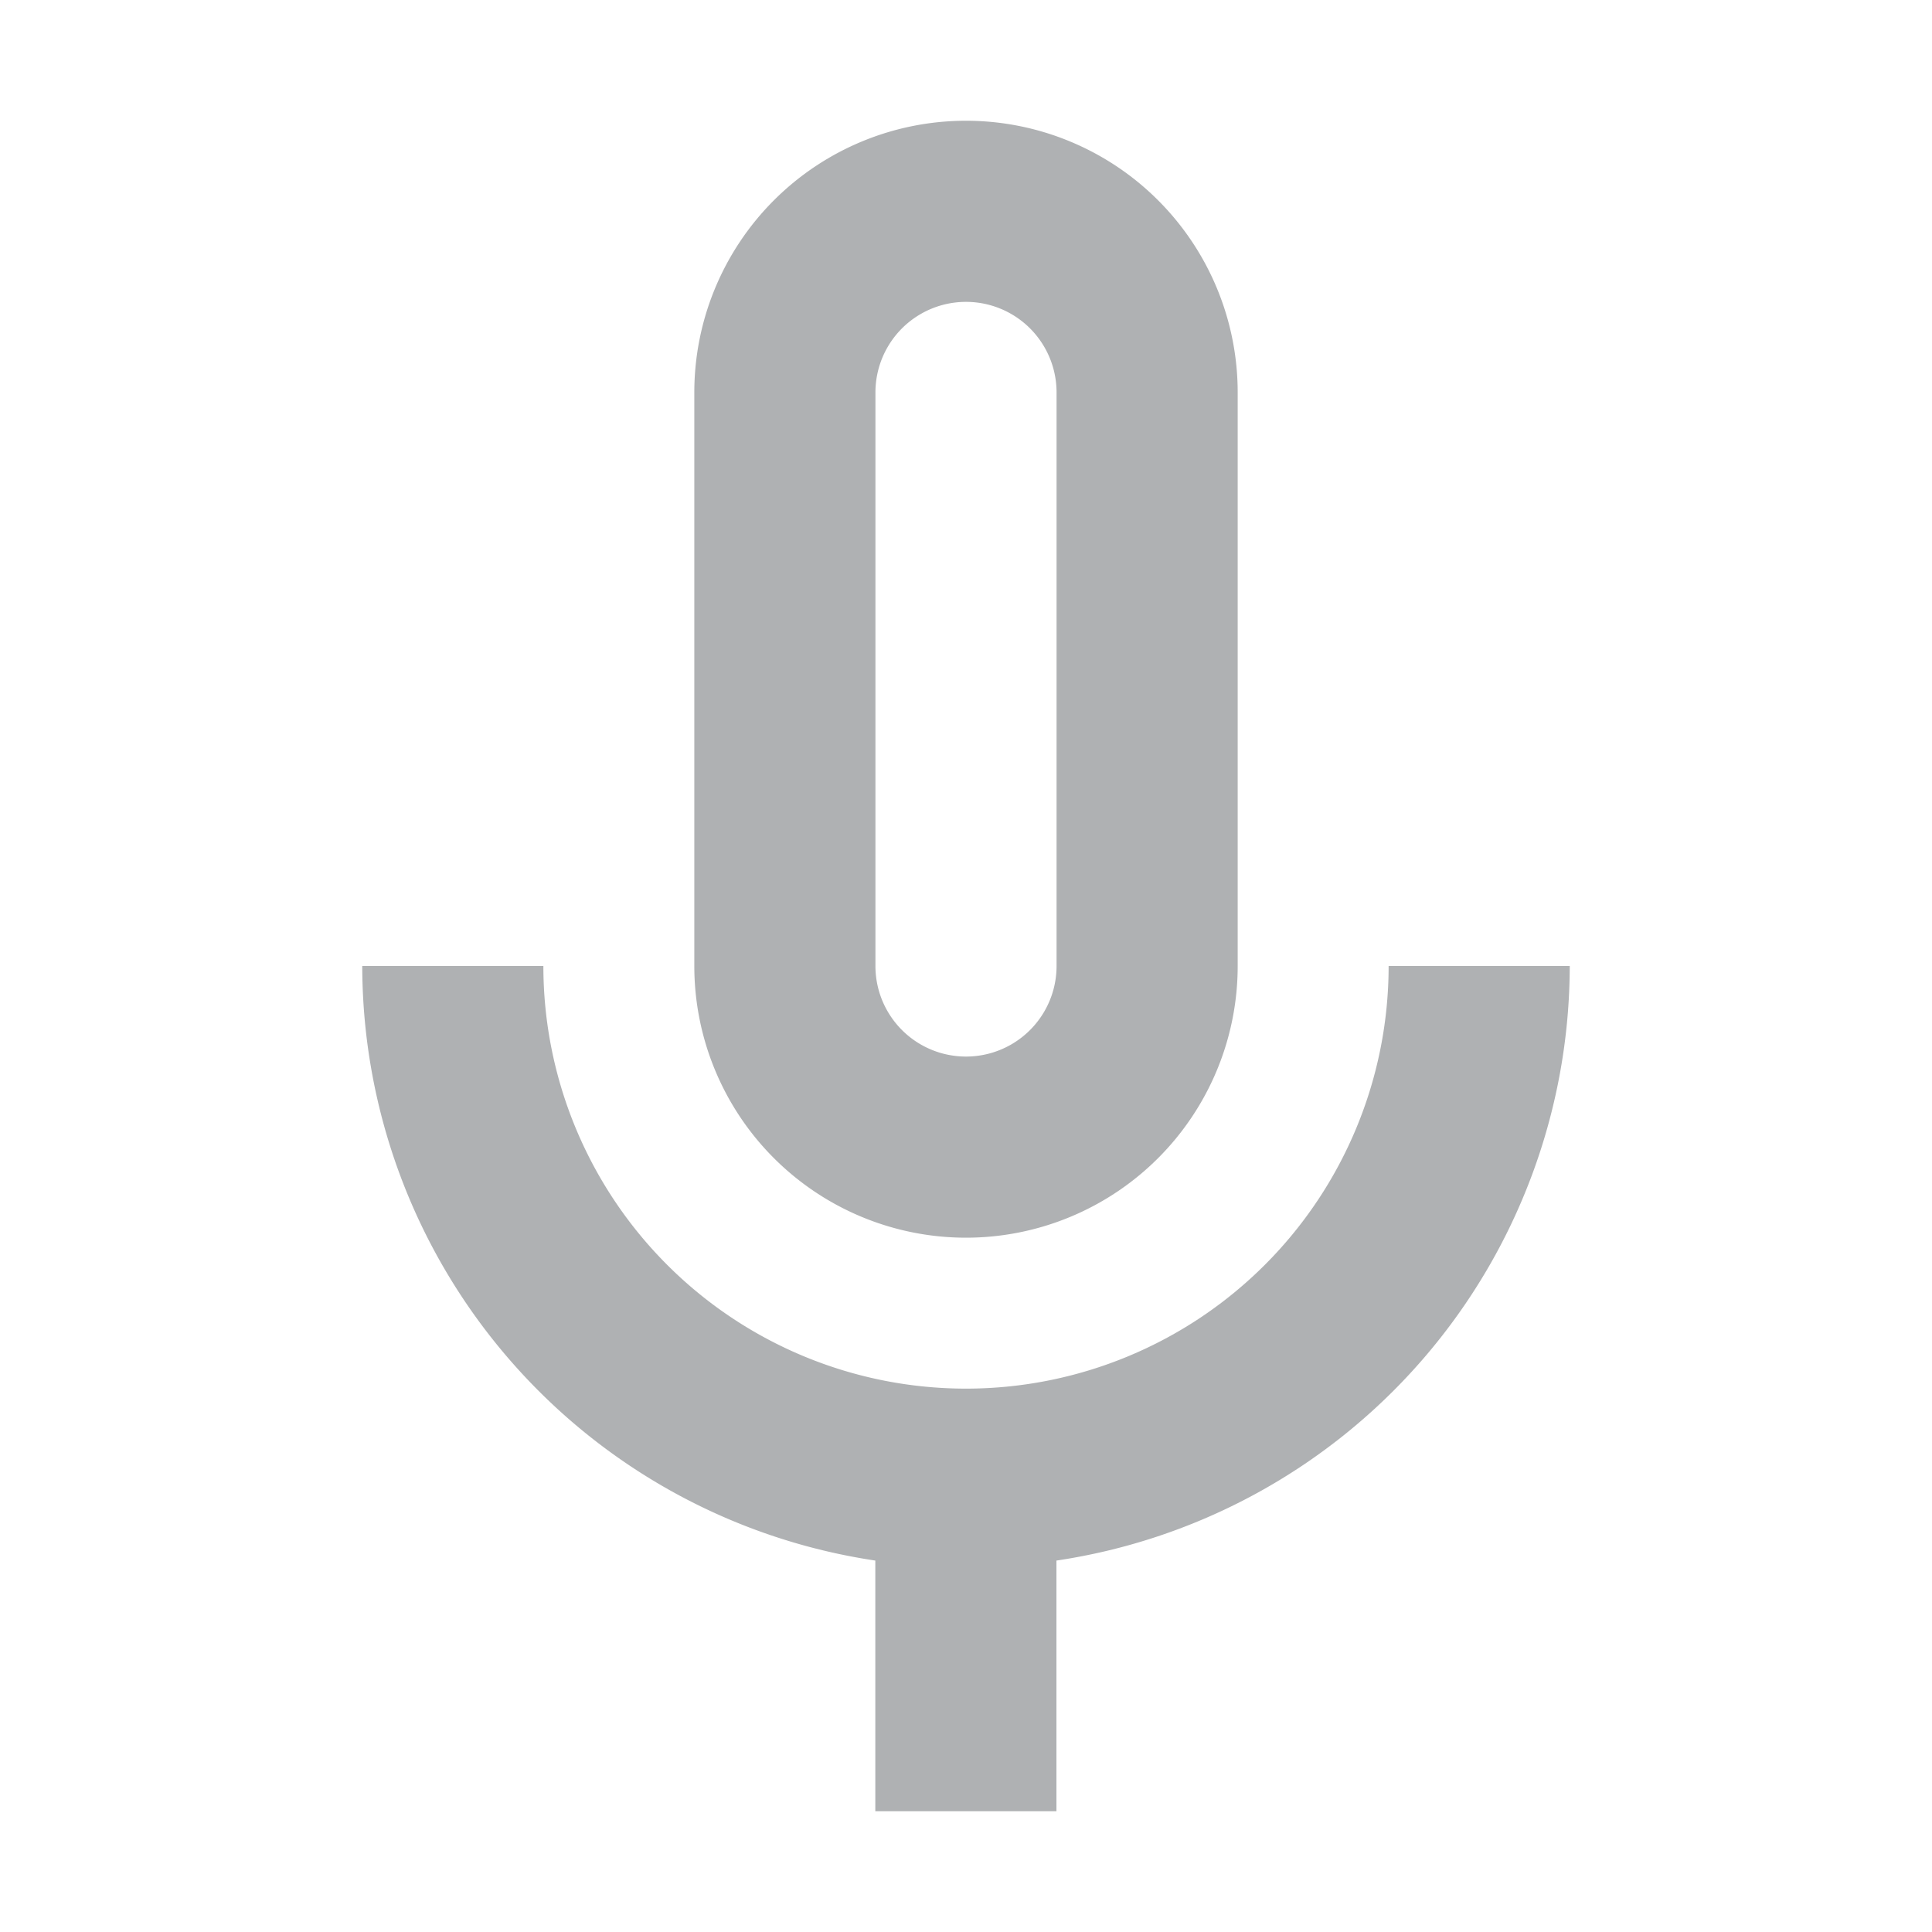 <!-- Copyright 2000-2021 JetBrains s.r.o. and contributors. Use of this source code is governed by the Apache 2.0 license that can be found in the LICENSE file. -->
<svg xmlns="http://www.w3.org/2000/svg" width="16" height="16">
  <path d="M13,8H11.5a3.5,3.5,0,0,1-7,0H3a4.986,4.986,0,0,0,4.249,4.924V15h1.5V12.924A4.986,4.986,0,0,0,13,8Z" fill="#afb1b3" fill-rule="evenodd"/>
  <path d="M8,1A2.25,2.25,0,0,0,5.75,3.25V8a2.25,2.25,0,0,0,4.5,0V3.25A2.25,2.25,0,0,0,8,1Zm.75,7a.75.75,0,0,1-1.5,0V3.25a.75.75,0,0,1,1.5,0Z" fill="#afb1b3" fill-rule="evenodd"/>
</svg>
